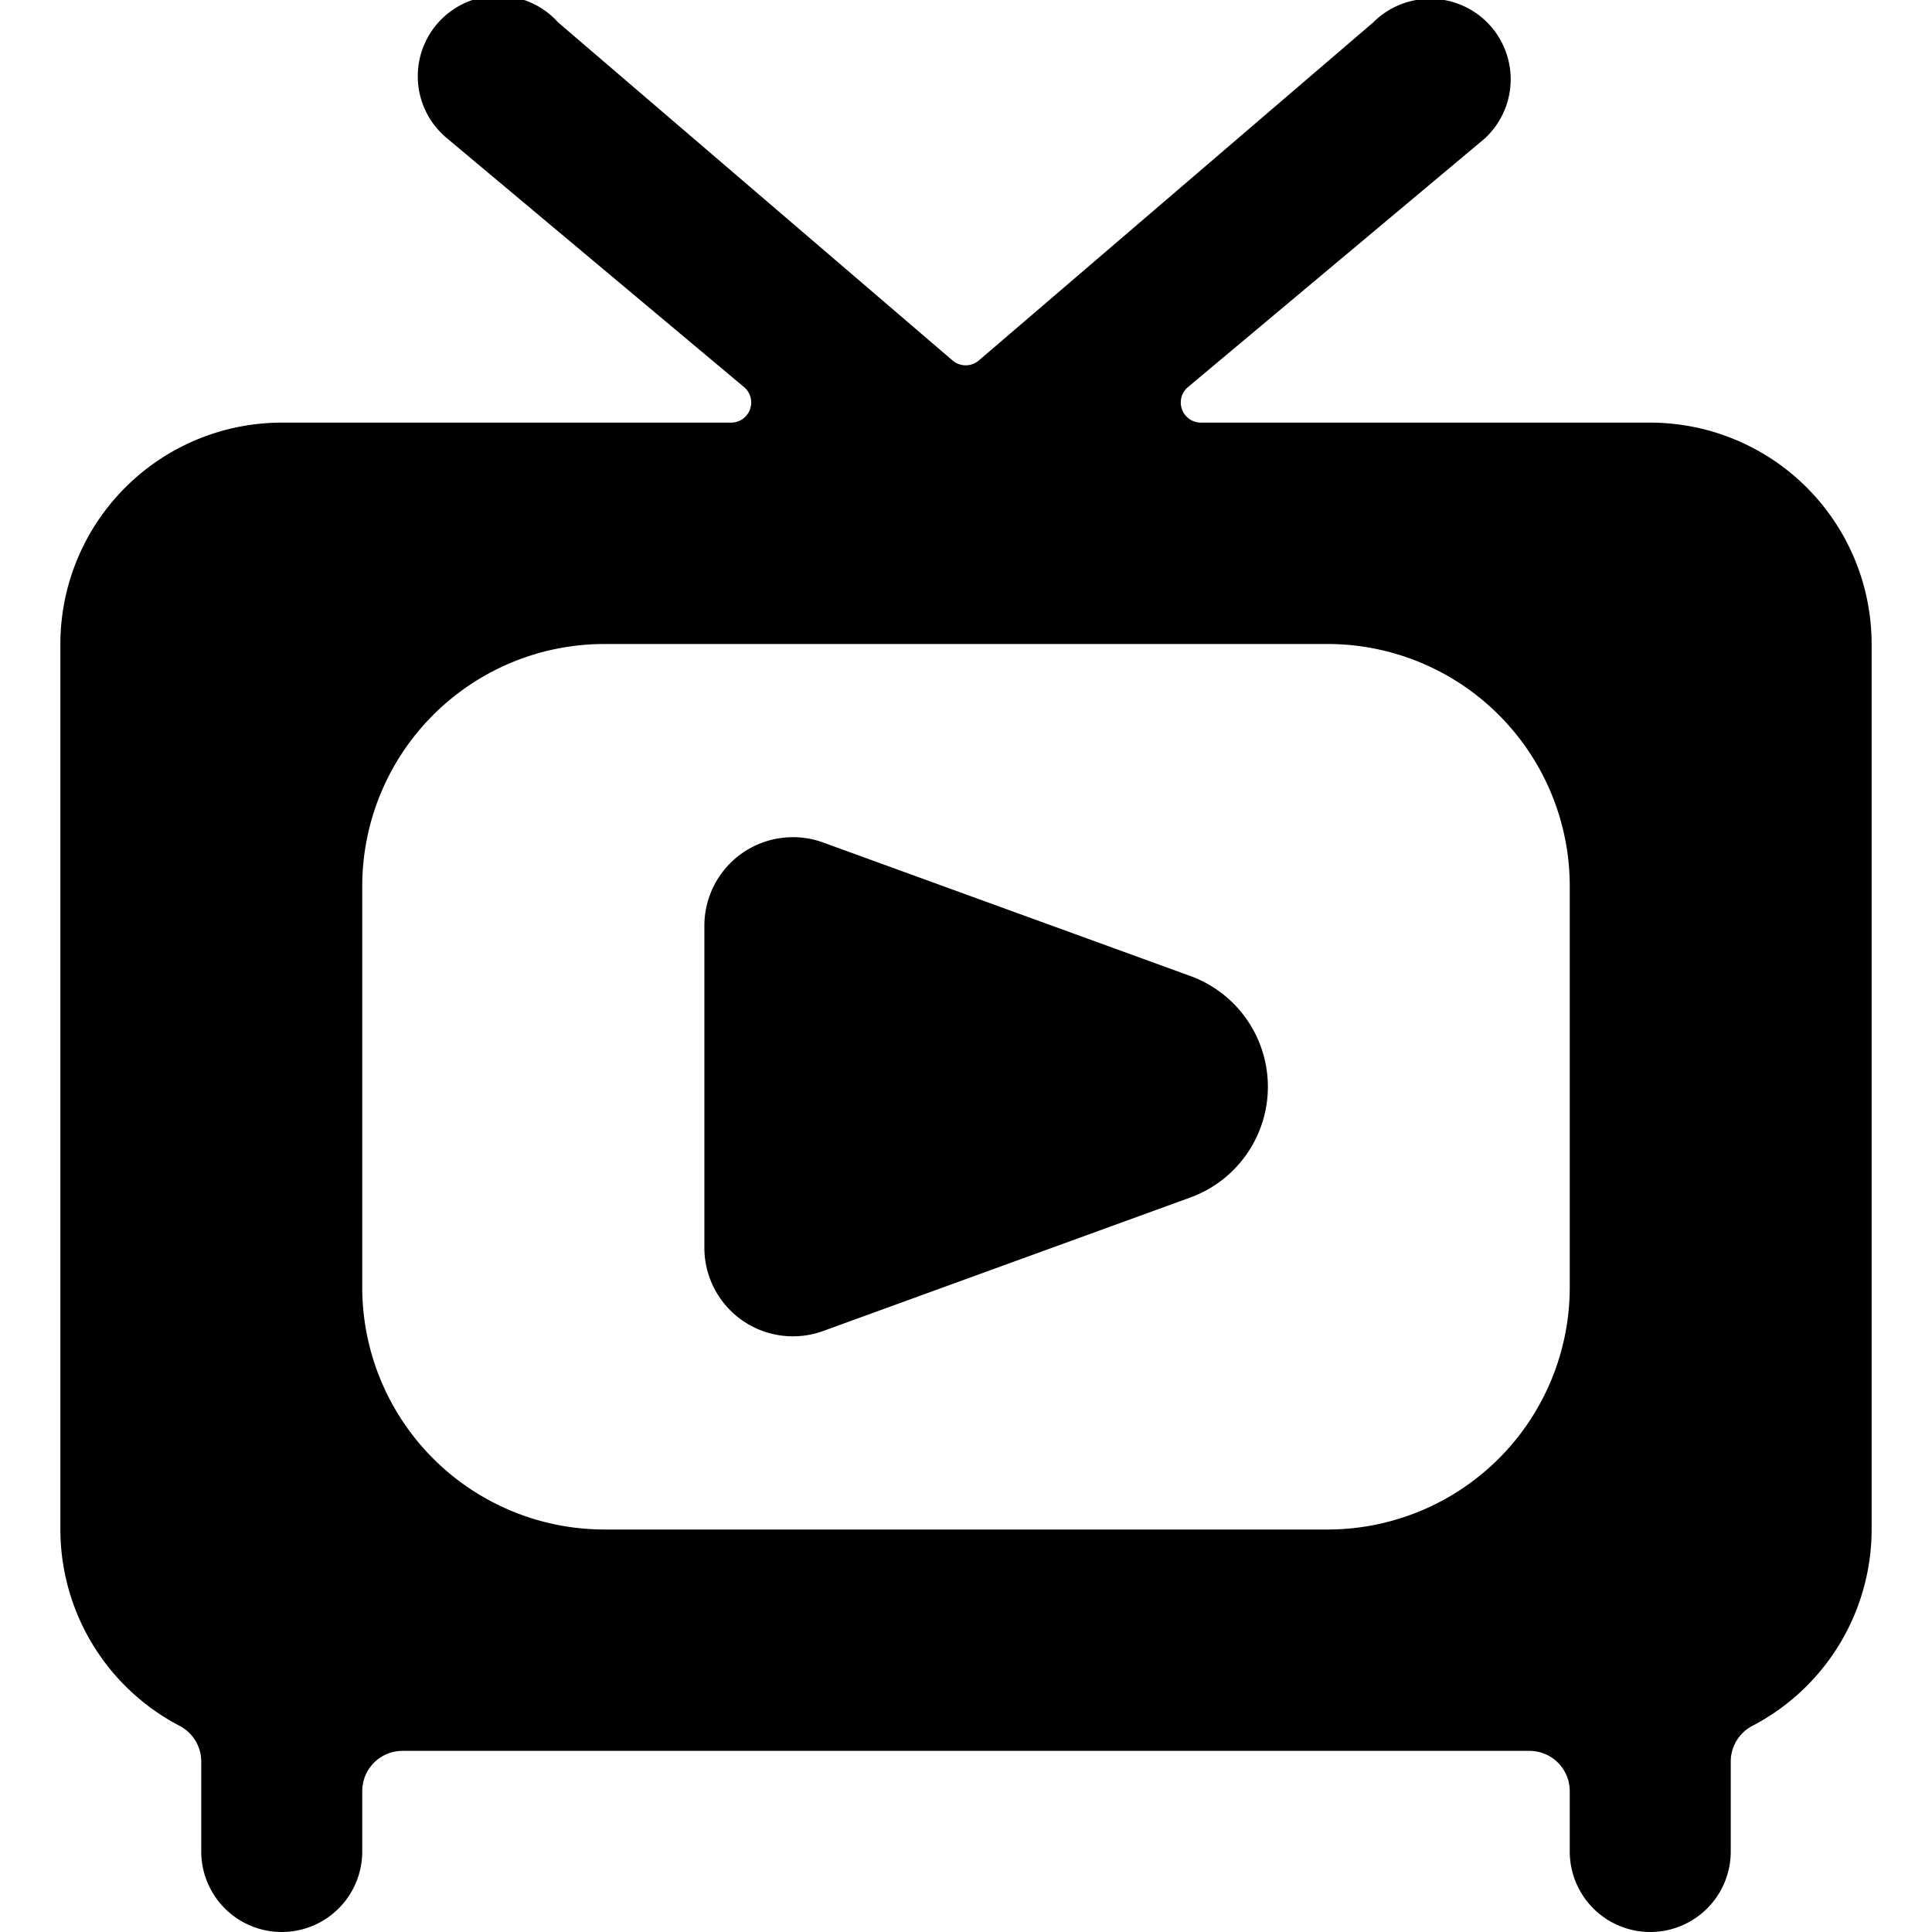 <svg xmlns="http://www.w3.org/2000/svg" viewBox="0 0 24 24"><title>vintage-tv-watch</title><path d="M23.25,8A2.752,2.752,0,0,0,20.5,5.25H14.919a.25.25,0,0,1-.161-.442l3.683-3.085A1,1,0,1,0,17.059.278l-4.9,4.2a.251.251,0,0,1-.326,0l-4.9-4.2A1,1,0,1,0,5.559,1.723L9.242,4.808a.25.25,0,0,1-.161.442H3.5A2.752,2.752,0,0,0,.75,8V19a2.754,2.754,0,0,0,1.481,2.439.5.5,0,0,1,.269.443V23a1,1,0,0,0,2,0v-.75a.5.5,0,0,1,.5-.5H19a.5.5,0,0,1,.5.5V23a1,1,0,0,0,2,0V21.882a.5.5,0,0,1,.269-.443A2.754,2.754,0,0,0,23.25,19ZM16.5,8a3.009,3.009,0,0,1,3,3v5a3.009,3.009,0,0,1-3,3h-9a3.009,3.009,0,0,1-3-3V11a3.009,3.009,0,0,1,3-3Z"/><path d="M14.786,12.124l-4.56-1.658A1.1,1.1,0,0,0,8.75,11.5v4a1.1,1.1,0,0,0,1.476,1.034l4.56-1.658a1.464,1.464,0,0,0,0-2.752Z"/></svg>